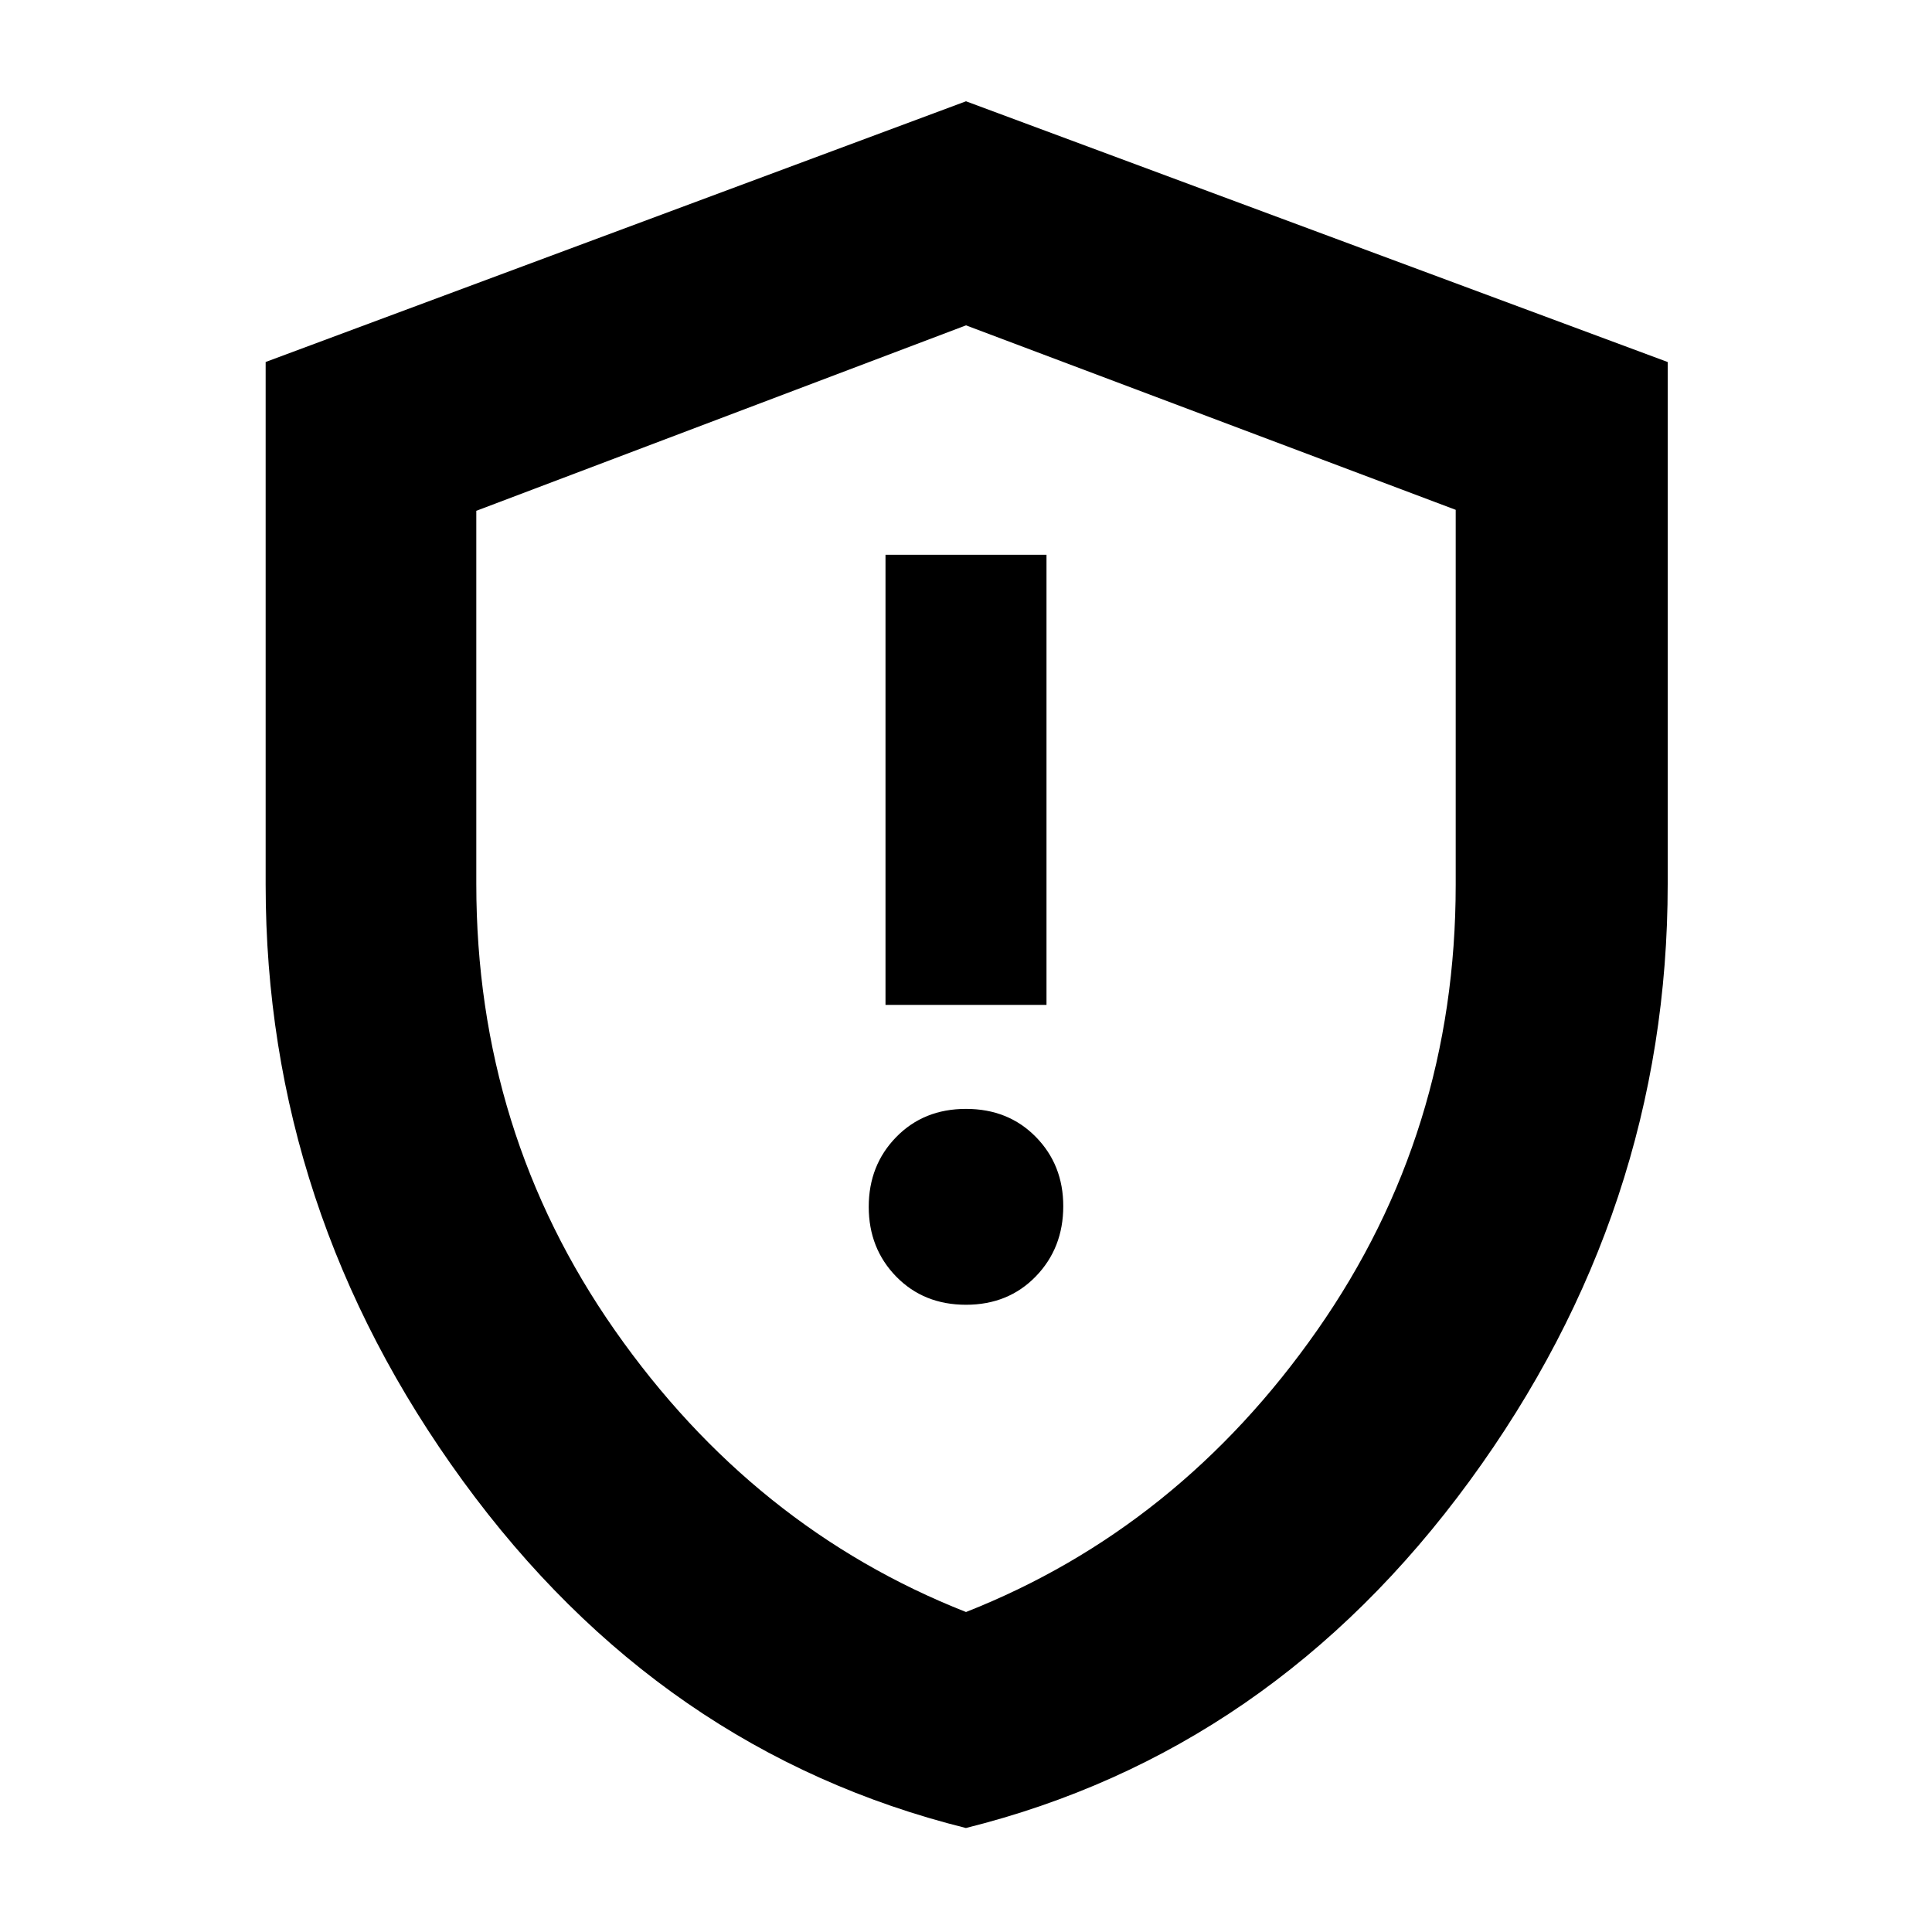<svg xmlns="http://www.w3.org/2000/svg" height="40" viewBox="0 -960 960 960" width="40"><path d="M480-311.67q21.01 0 34.67-14.08 13.66-14.09 13.66-34.92 0-20.54-13.66-34.43Q501.01-409 480-409t-34.67 13.99q-13.66 13.99-13.66 34.67t13.66 34.68q13.66 13.99 34.67 13.99Zm-40-149h80v-223.66h-80v223.66Zm39.96 409Q328.15-89.48 230.07-224.04 132-358.6 132-520.45v-259.68l348-129.54 348.67 129.56v259.44q0 161.93-98.45 296.56T479.96-51.67ZM480-159q105.67-41.67 174.5-140t68.83-221.32v-186.35L480-798.33l-243.33 92.15v185.4q0 123.45 68.83 221.78T480-159Zm0-319.67Z"/></svg>